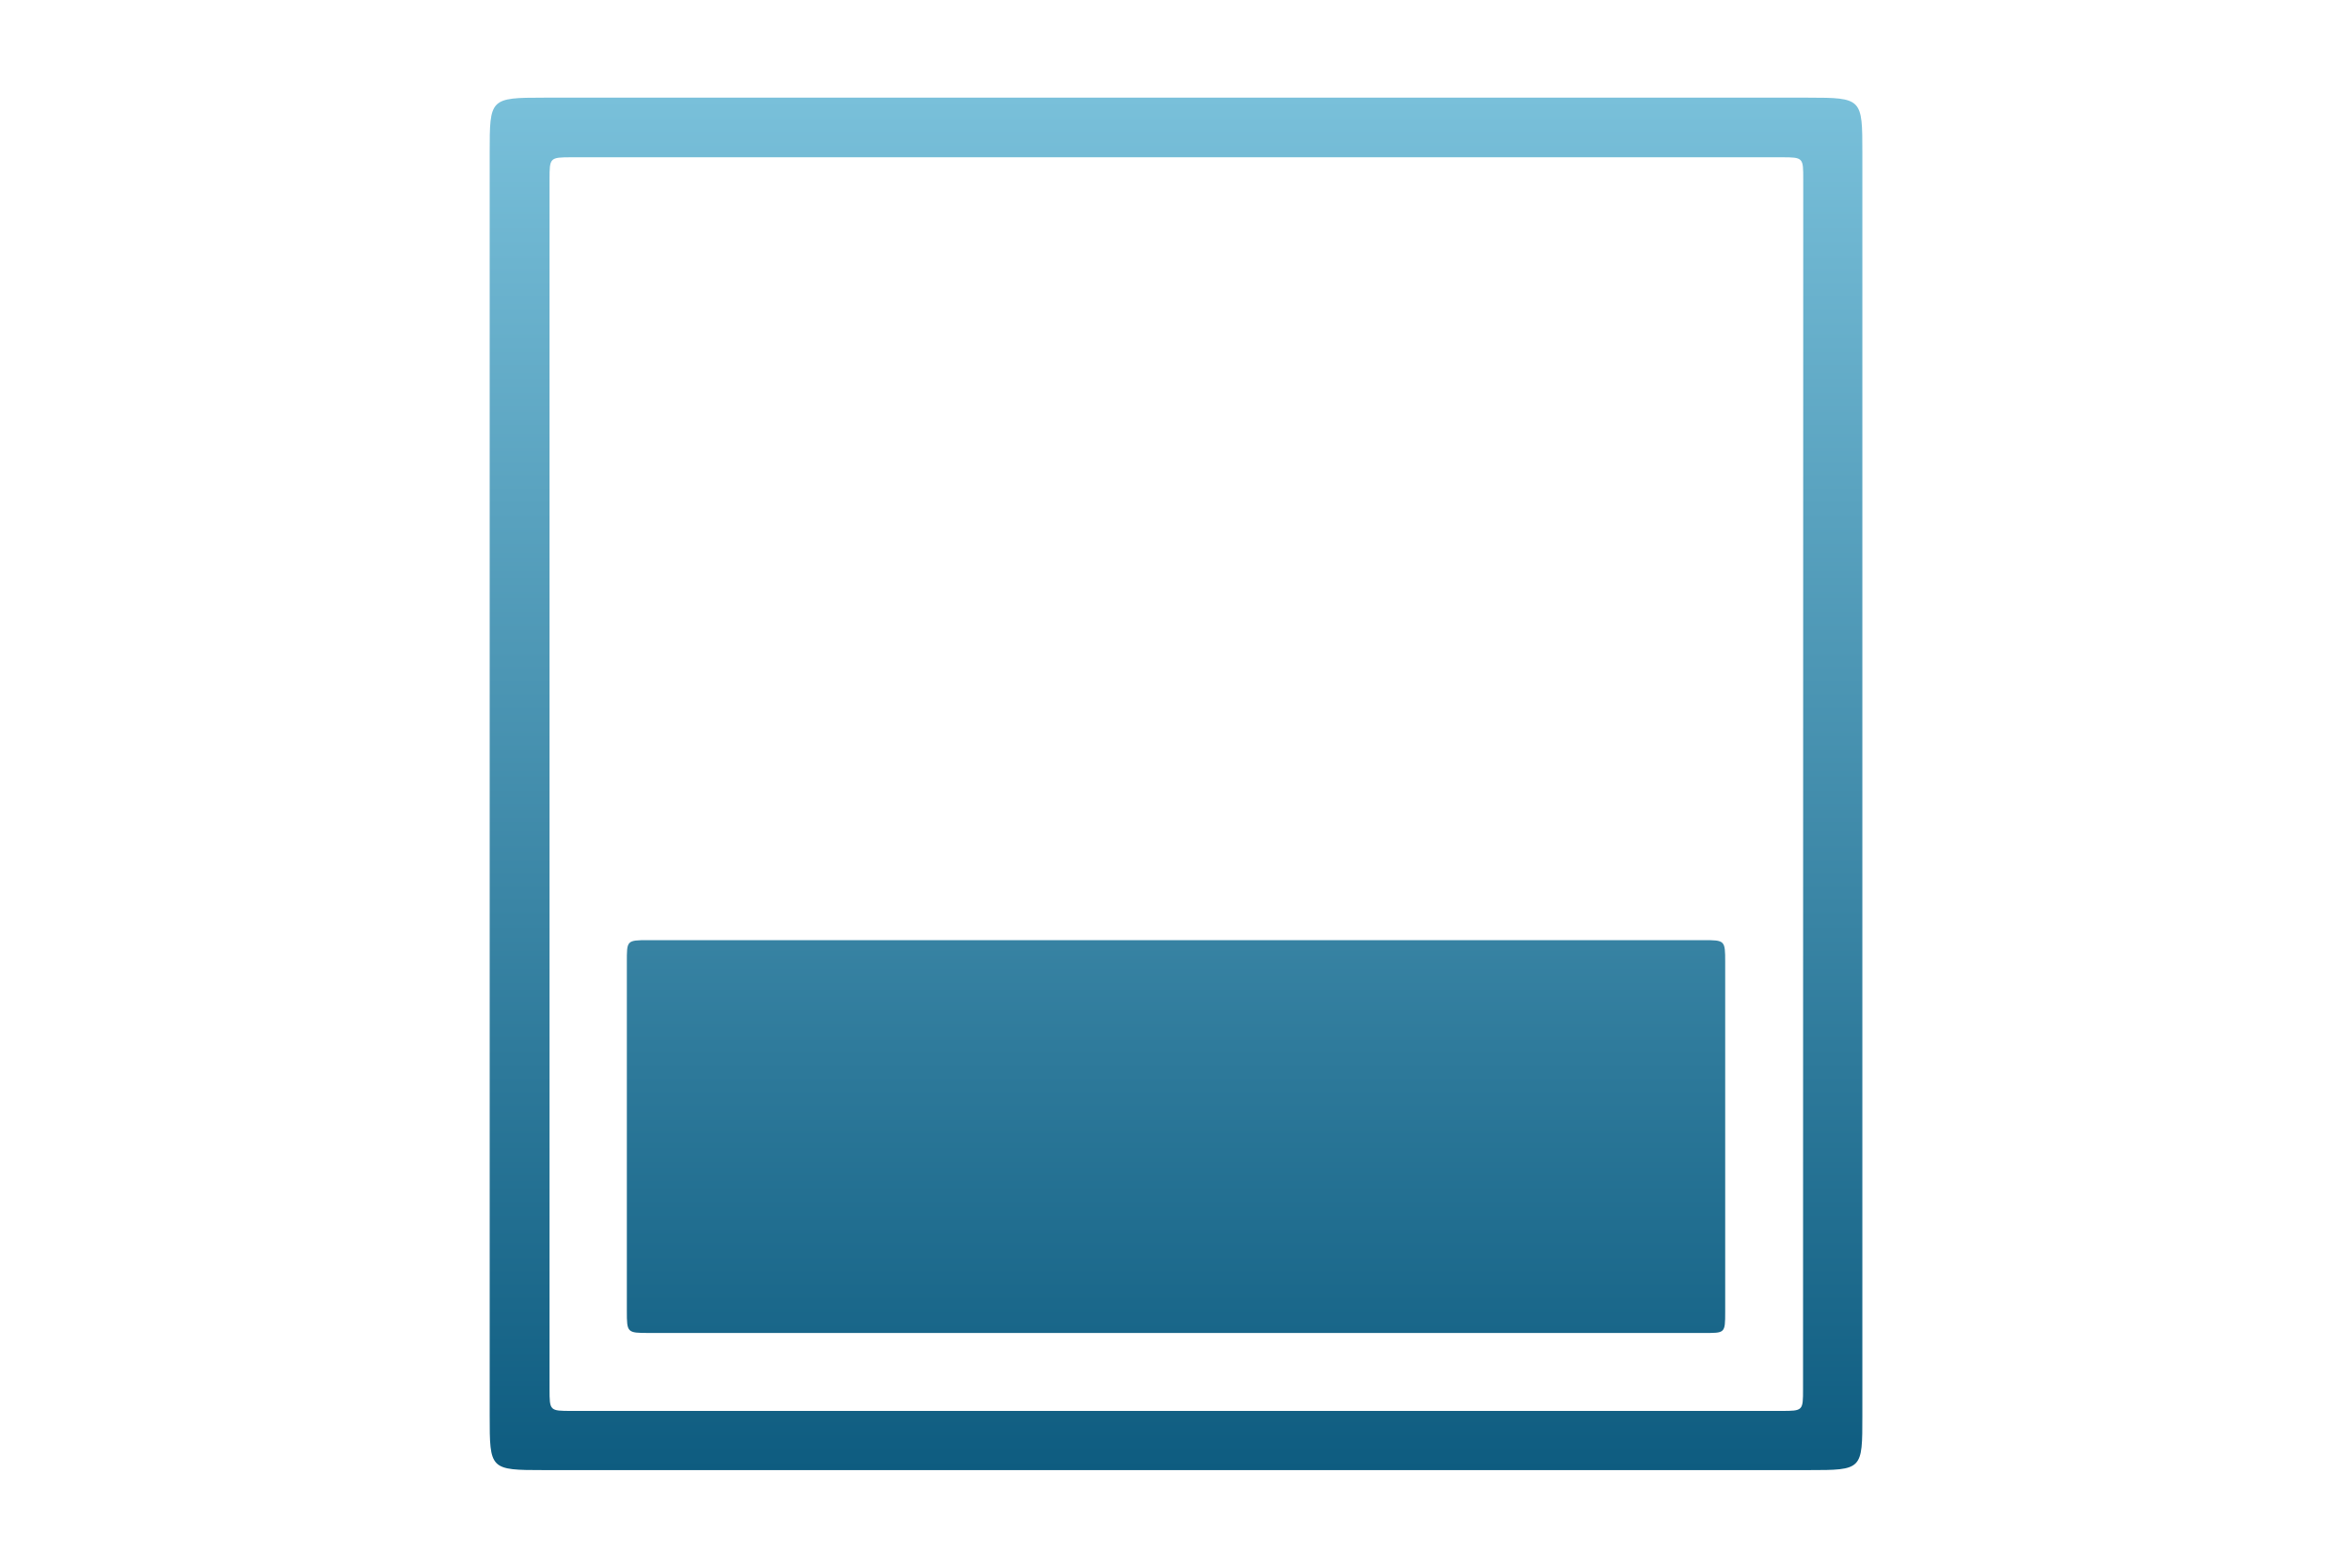 <?xml version="1.0" encoding="utf-8"?>
<svg width="60px" height="40px" viewBox="0 0 60 40" version="1.1" xmlns="http://www.w3.org/2000/svg" xmlns:bx="https://boxy-svg.com">
  <defs>
    <bx:guide x="46.084" y="2.492" angle="90"/>
    <bx:guide x="47.509" y="5.667" angle="0"/>
    <bx:guide x="12.492" y="5.325" angle="0"/>
    <bx:guide x="20.83" y="37.51" angle="90"/>
    <bx:guide x="43.535" y="5.991" angle="90"/>
    <bx:guide x="44.01" y="8.15" angle="0"/>
    <bx:guide x="15.991" y="9.031" angle="0"/>
    <bx:guide x="20.674" y="16.014" angle="90"/>
    <bx:guide x="17.353" y="35.989" angle="90"/>
    <bx:guide x="14.005" y="29.934" angle="0"/>
    <bx:guide x="45.982" y="31.705" angle="0"/>
    <bx:guide x="44.605" y="4.002" angle="90"/>
    <linearGradient gradientUnits="userSpaceOnUse" x1="30" y1="2.492" x2="30" y2="37.51" id="gradient-0">
      <stop offset="0" style="stop-color: rgb(14, 92, 128);"/>
      <stop offset="1" style="stop-color: rgb(121, 192, 218);"/>
    </linearGradient>
  </defs>
  <title>icons/editor/element-header</title>
  <g id="icons/editor/element-header" stroke="none" stroke-width="1" fill="none" fill-rule="evenodd">
    <path d="M 46.125 2.492 C 47.506 2.492 47.509 2.502 47.509 3.883 L 47.509 36.11 C 47.509 37.491 47.506 37.51 46.125 37.51 L 13.875 37.51 C 12.494 37.51 12.492 37.489 12.492 36.108 L 12.492 3.878 C 12.492 2.497 12.486 2.492 13.867 2.492 L 46.125 2.492 Z M 45.425 4.002 L 14.558 4.002 C 14.006 4.002 14.005 4.006 14.005 4.558 L 14 35.426 C 14 35.978 13.997 35.989 14.549 35.989 L 45.425 35.989 C 45.977 35.989 45.982 35.977 45.982 35.425 L 45.982 4.558 C 45.982 4.006 45.977 4.002 45.425 4.002 Z M 43.45 5.991 C 44.002 5.991 44.01 5.998 44.01 6.55 L 44.01 15.45 C 44.01 16.002 44.019 16.014 43.467 16.014 L 16.55 16.014 C 15.998 16.014 15.991 16.01 15.991 15.458 L 15.991 6.525 C 15.991 5.973 15.998 5.991 16.55 5.991 L 43.45 5.991 Z" id="Combined-Shape" transform="matrix(-1, 0, 0, -1, 60.001, 40.002)" style="fill: url(#gradient-0);"/>
  </g>
</svg>